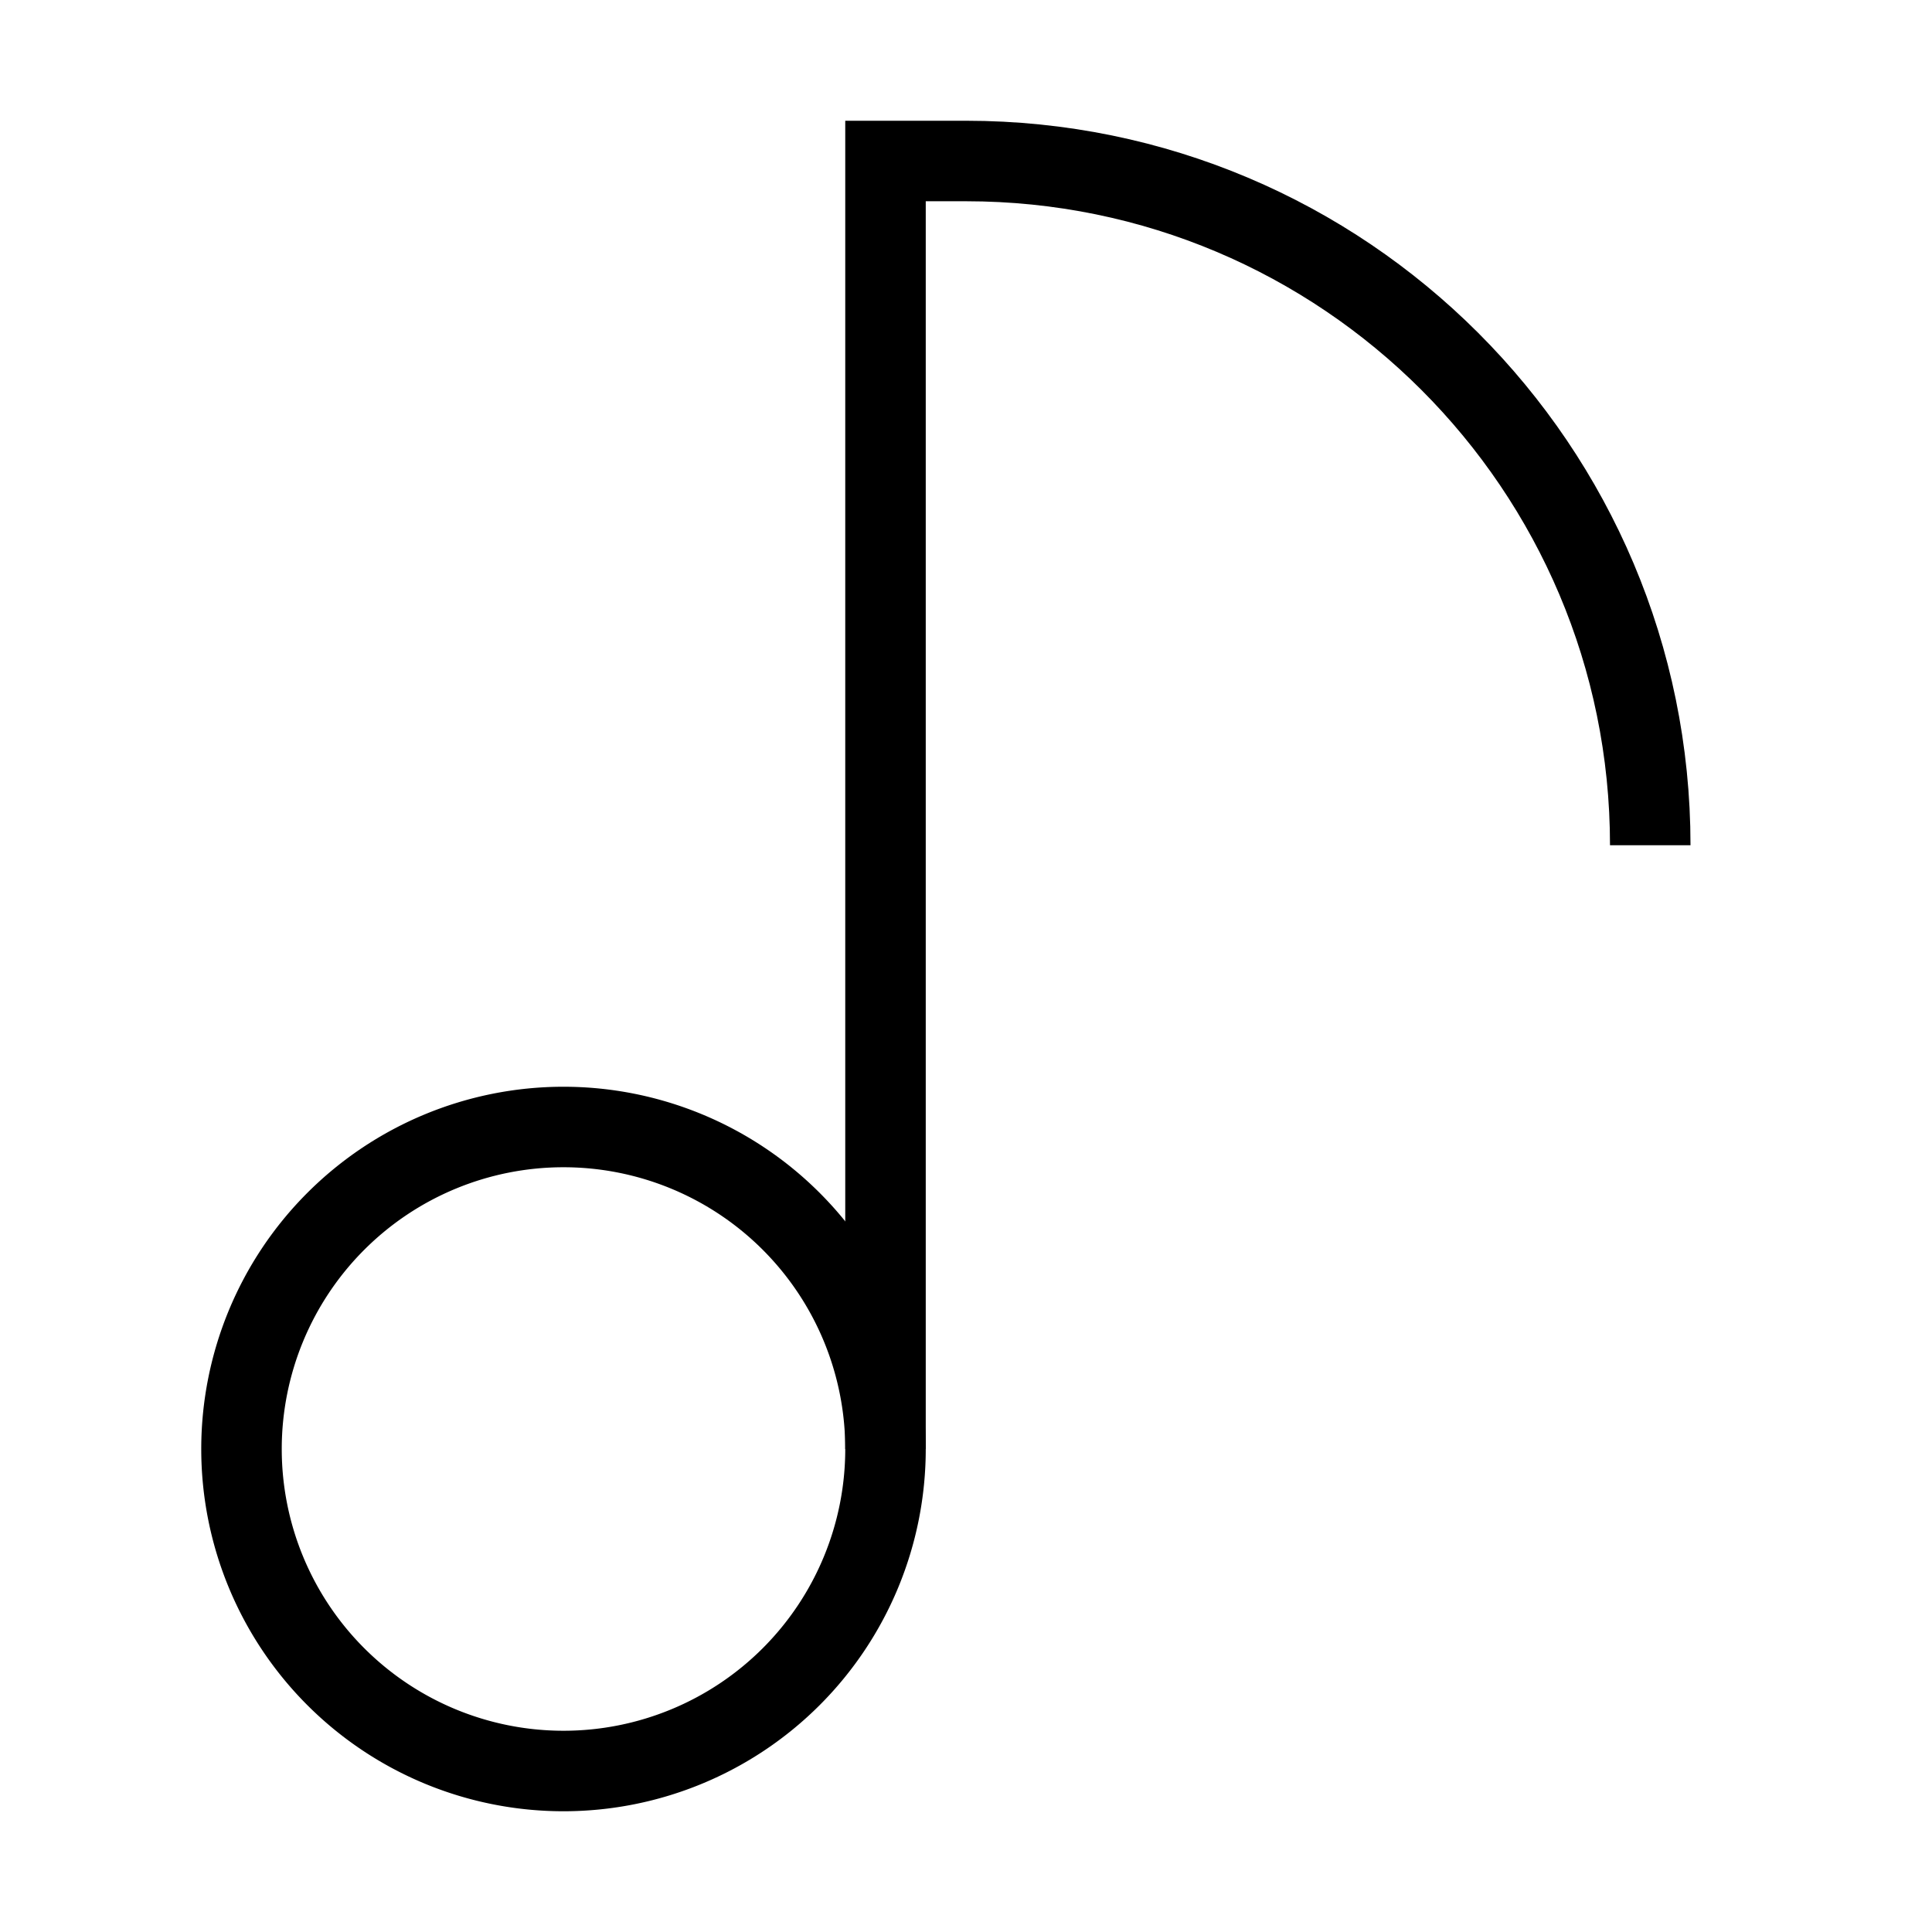 <svg xmlns="http://www.w3.org/2000/svg" fill="none" viewBox="0 0 24 24" id="Music-Note-1--Streamline-Sharp">
  <desc>
    Music Note 1 Streamline Icon: https://streamlinehq.com
  </desc>
  <g id="music-note-1--music-audio-note-entertainment">
    <path id="Ellipse 311" stroke="#000000" d="M3 18a4 4 0 1 0 8 0 4 4 0 1 0 -8 0" stroke-width="1"></path>
    <path id="Vector 1187" stroke="#000000" d="M11 18V2h1c4.694 0 8.5 3.806 8.5 8.5" stroke-width="1"></path>
  </g>
</svg>